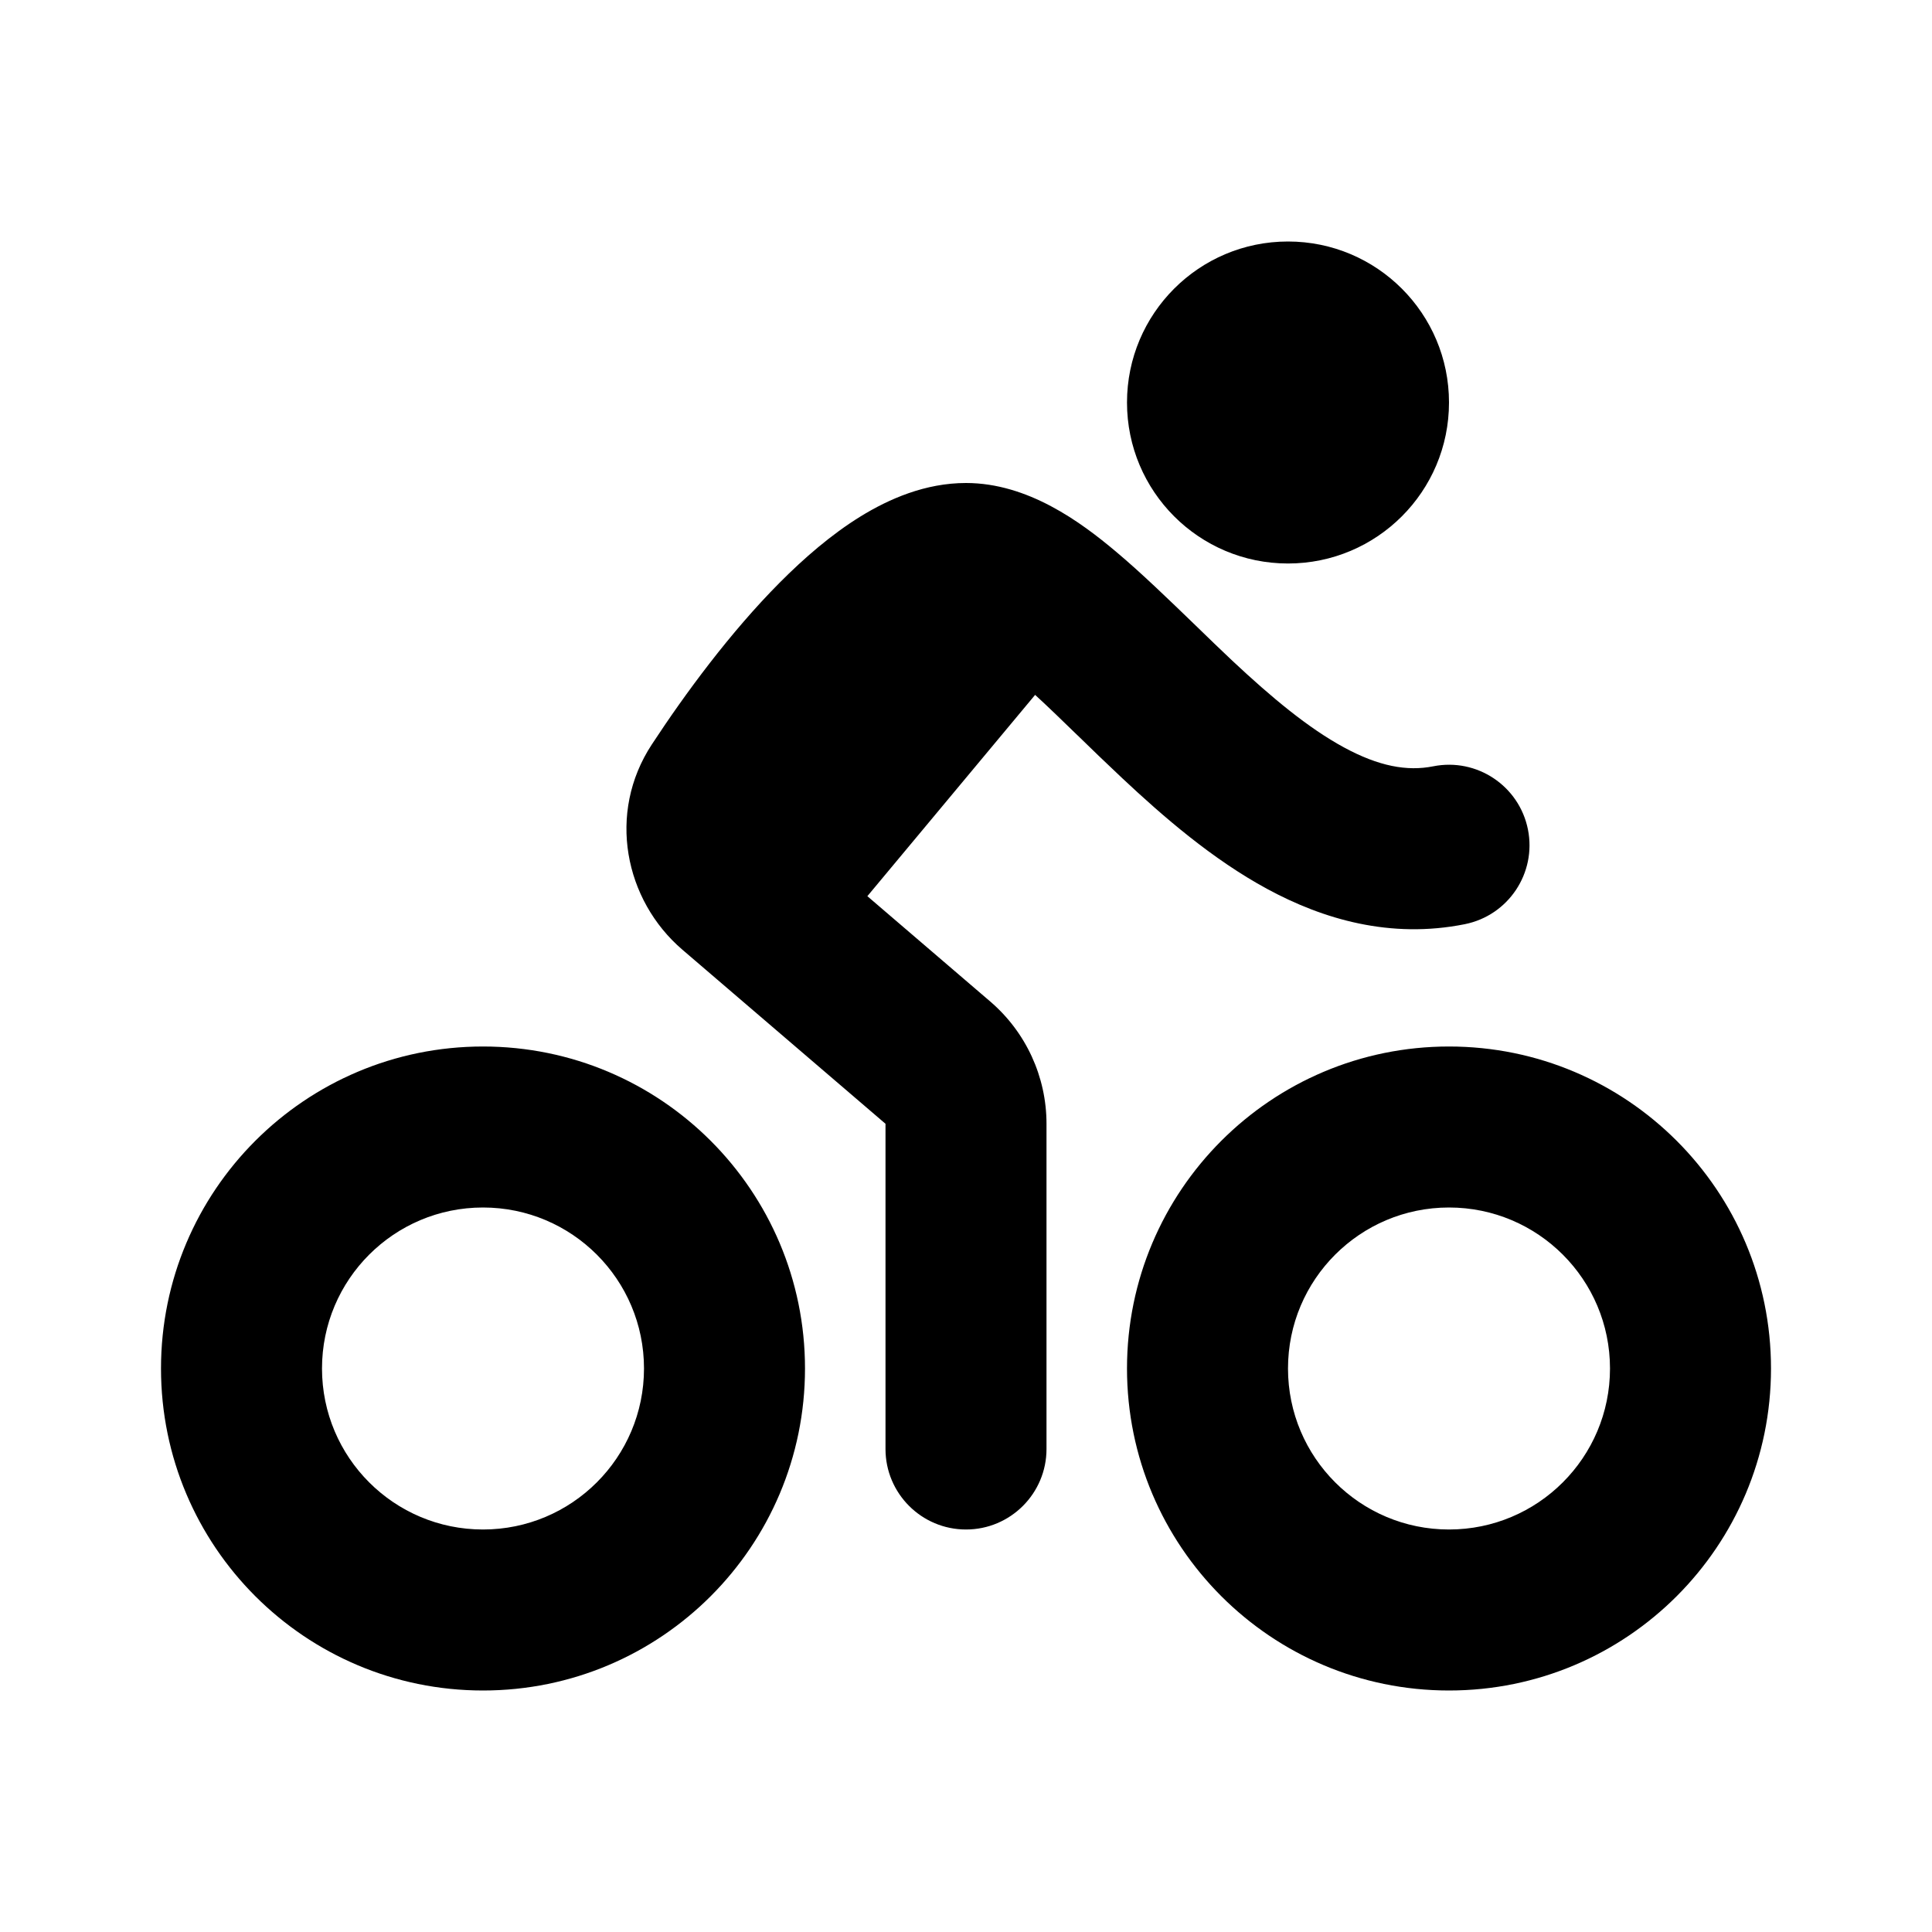 <svg width="36" height="36" viewBox="0 0 36 36" fill="none" xmlns="http://www.w3.org/2000/svg">
    <path fill-rule="evenodd" clip-rule="evenodd"
        d="M27 7.5C27 9.157 25.657 10.5 24 10.5C22.343 10.5 21 9.157 21 7.5C21 5.843 22.343 4.5 24 4.5C25.657 4.5 27 5.843 27 7.5ZM16.162 16.699L18.452 18.662C19.117 19.232 19.5 20.064 19.5 20.94V27C19.5 27.828 18.828 28.5 18 28.5C17.172 28.5 16.5 27.828 16.5 27V20.94L12.715 17.696C11.638 16.773 11.307 15.15 12.145 13.873C12.77 12.92 13.611 11.78 14.525 10.86C14.982 10.4 15.492 9.958 16.035 9.623C16.565 9.297 17.241 9 18 9C19.156 9 20.14 9.729 20.792 10.277C21.261 10.67 21.783 11.176 22.279 11.655L22.279 11.655C22.516 11.885 22.747 12.109 22.963 12.312C23.696 12.998 24.377 13.566 25.043 13.927C25.688 14.277 26.218 14.377 26.706 14.279C27.518 14.117 28.308 14.643 28.471 15.456C28.633 16.268 28.107 17.058 27.294 17.221C25.907 17.498 24.655 17.129 23.614 16.565C22.592 16.012 21.679 15.22 20.912 14.501C20.606 14.214 20.331 13.948 20.077 13.7L20.076 13.7L20.076 13.7L20.076 13.7C19.796 13.428 19.539 13.178 19.288 12.948L16.162 16.699ZM9 22.5C7.343 22.5 6 23.843 6 25.5C6 27.157 7.343 28.5 9 28.5C10.657 28.5 12 27.157 12 25.5C12 23.843 10.657 22.5 9 22.5ZM3 25.5C3 22.186 5.686 19.5 9 19.5C12.314 19.5 15 22.186 15 25.5C15 28.814 12.314 31.5 9 31.5C5.686 31.5 3 28.814 3 25.5ZM27 22.5C25.343 22.5 24 23.843 24 25.5C24 27.157 25.343 28.5 27 28.5C28.657 28.5 30 27.157 30 25.5C30 23.843 28.657 22.5 27 22.5ZM21 25.5C21 22.186 23.686 19.5 27 19.5C30.314 19.5 33 22.186 33 25.5C33 28.814 30.314 31.5 27 31.5C23.686 31.5 21 28.814 21 25.5Z"
        fill="currentColor" />
</svg>
